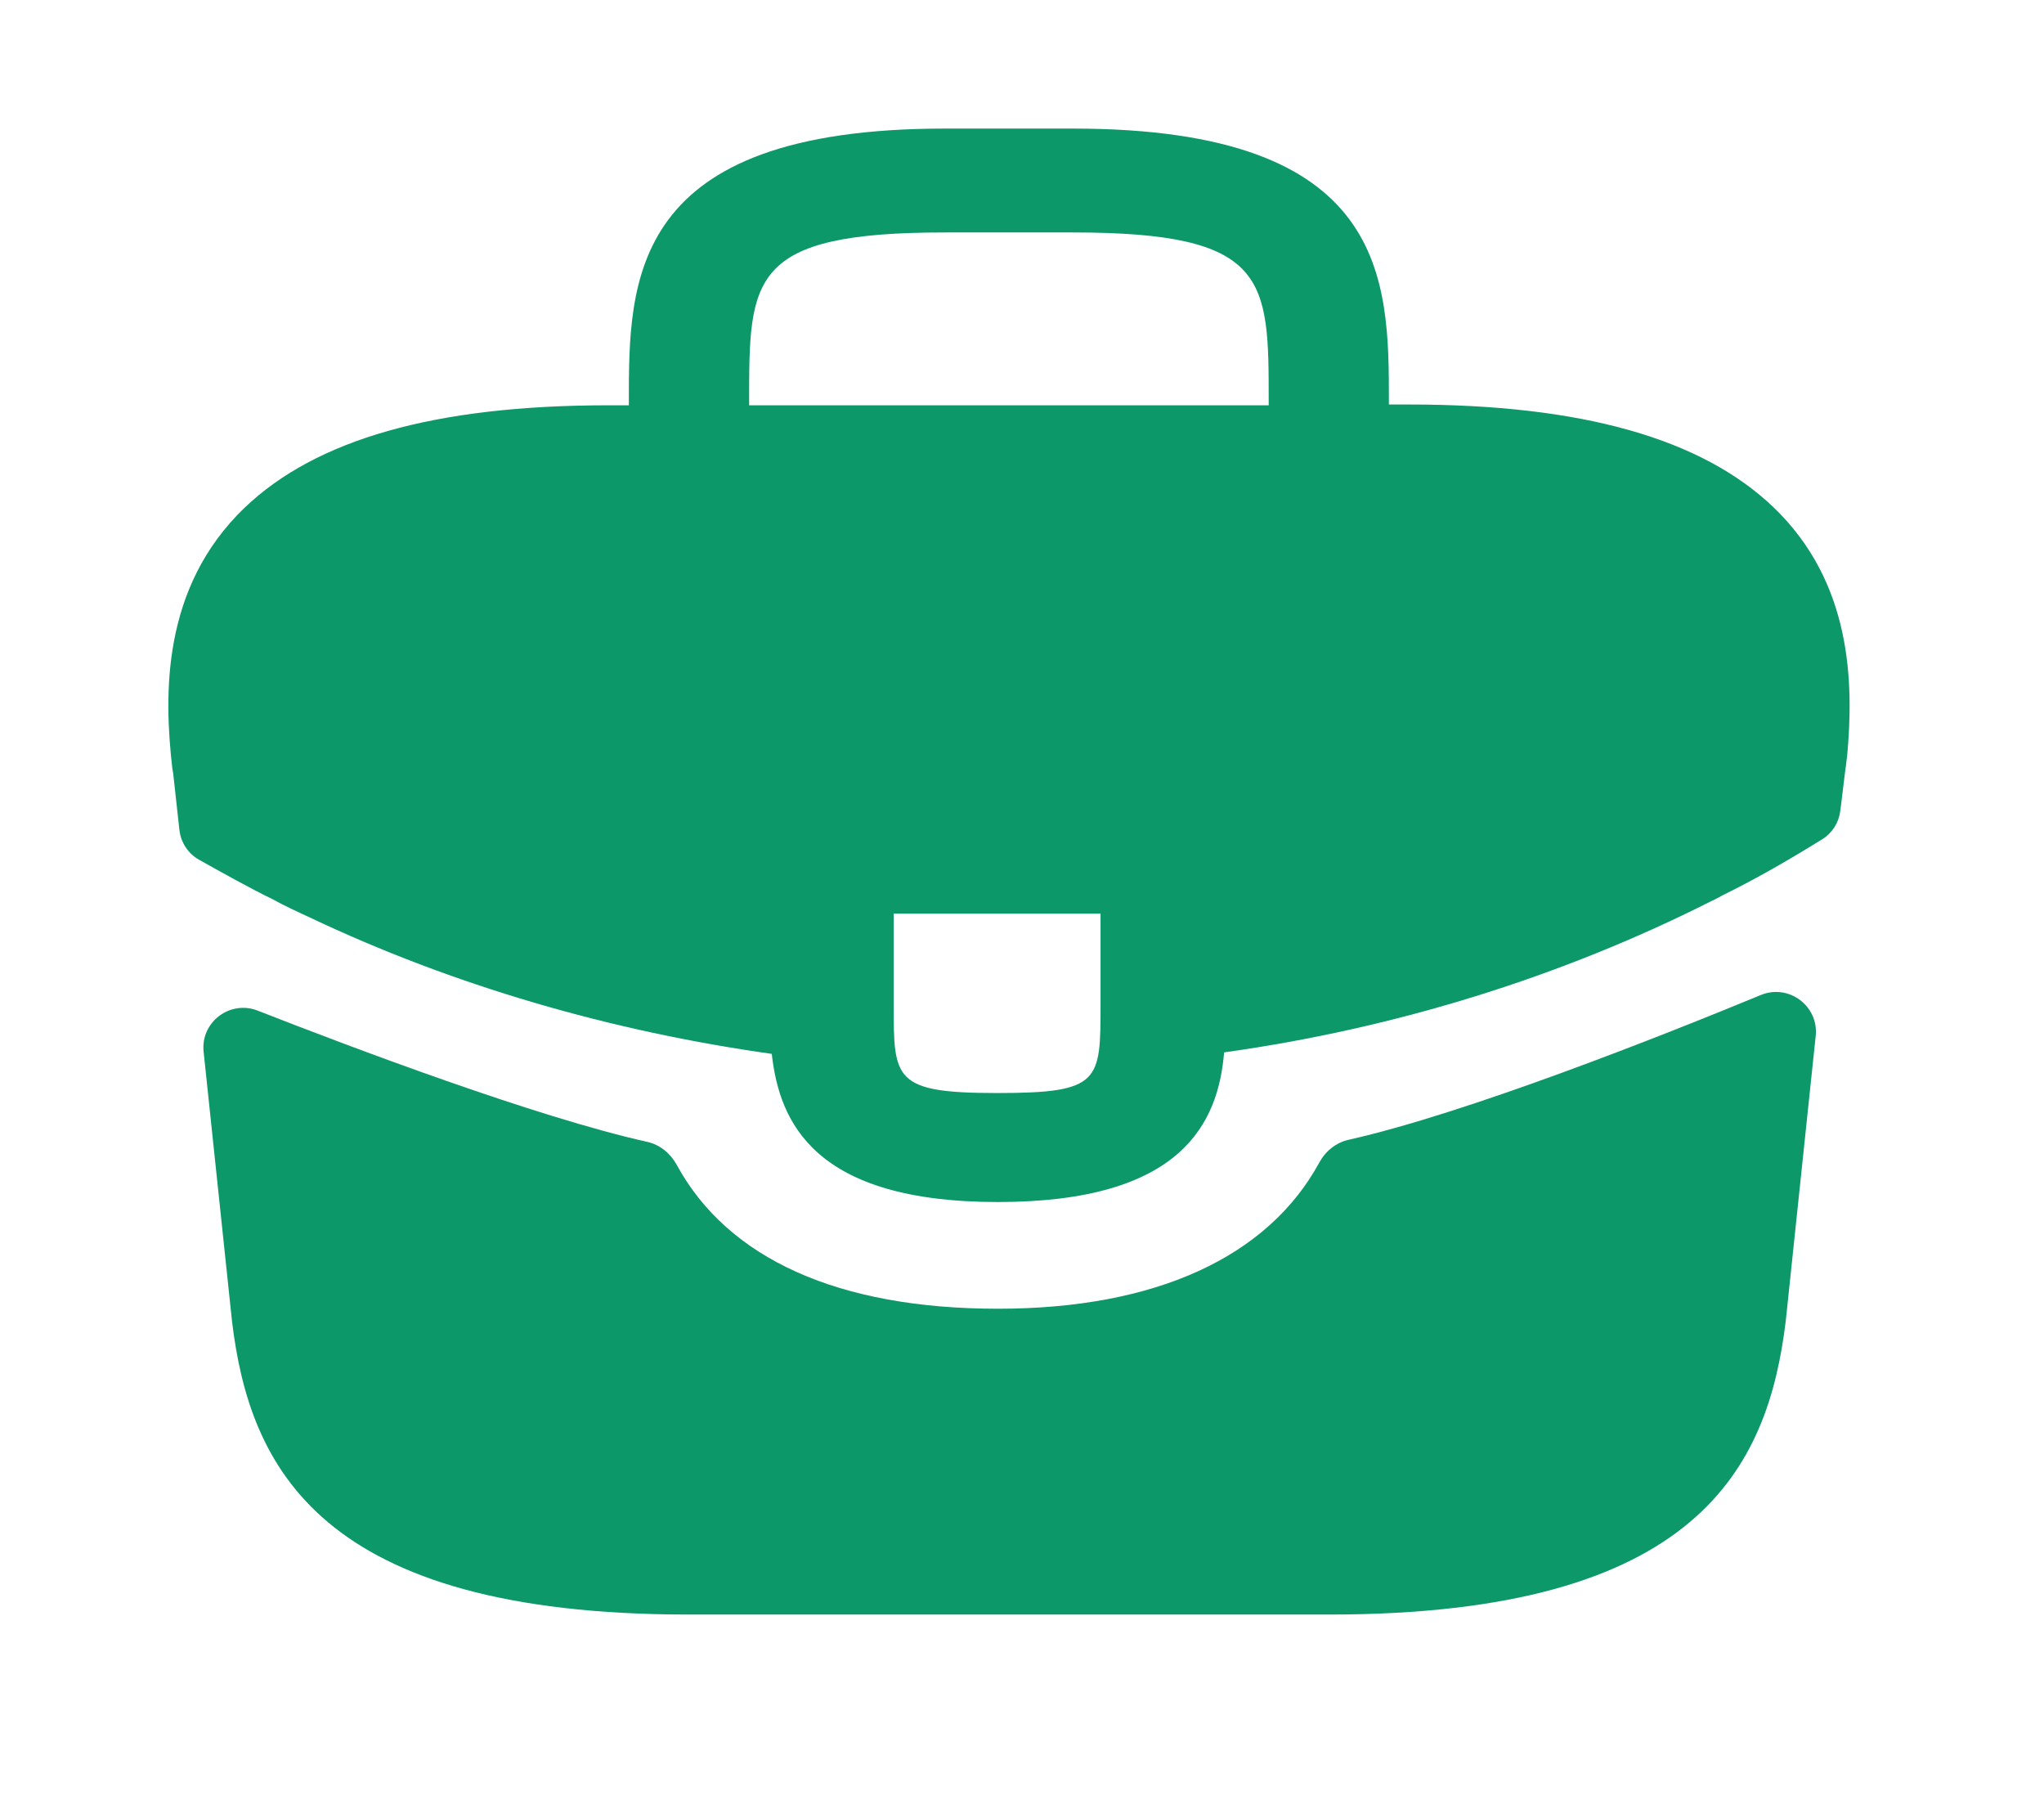 <svg width="26" height="23" viewBox="0 0 26 23" fill="none" xmlns="http://www.w3.org/2000/svg">
<path d="M22.555 6.447C21.645 5.579 20.127 5.144 17.924 5.144H17.667V5.108C17.667 3.556 17.667 1.635 13.646 1.635H12.021C7.999 1.635 7.999 3.565 7.999 5.108V5.154H7.743C5.529 5.154 4.021 5.588 3.112 6.456C2.053 7.472 2.085 8.839 2.192 9.772L2.203 9.836L2.282 10.554C2.3 10.713 2.391 10.853 2.53 10.932C2.787 11.077 3.21 11.312 3.465 11.434C3.615 11.517 3.775 11.591 3.936 11.665C5.764 12.533 7.775 13.115 9.817 13.402C9.914 14.27 10.352 15.286 12.694 15.286C15.036 15.286 15.496 14.279 15.571 13.383C17.753 13.078 19.86 12.422 21.763 11.462C21.827 11.434 21.87 11.407 21.924 11.379C22.345 11.173 22.781 10.92 23.18 10.672C23.306 10.594 23.389 10.463 23.408 10.316L23.421 10.215L23.474 9.781C23.485 9.726 23.485 9.679 23.496 9.615C23.581 8.682 23.56 7.407 22.555 6.447ZM13.999 12.774C13.999 13.752 13.999 13.9 12.684 13.9C11.368 13.9 11.368 13.725 11.368 12.783V11.619H13.999V12.774ZM9.529 5.144V5.108C9.529 3.537 9.529 2.956 12.021 2.956H13.646C16.138 2.956 16.138 3.547 16.138 5.108V5.154H9.529V5.144Z" fill="#0D986A"/>
<path d="M22.399 12.653C22.753 12.508 23.136 12.793 23.096 13.174L22.715 16.8C22.49 18.648 21.613 20.532 16.908 20.532H8.759C4.053 20.532 3.176 18.648 2.952 16.81L2.59 13.375C2.55 12.998 2.926 12.714 3.278 12.852C4.484 13.324 6.817 14.205 8.233 14.521C8.395 14.557 8.528 14.667 8.608 14.813C9.258 16.008 10.665 16.643 12.694 16.643C14.704 16.643 16.128 15.983 16.781 14.785C16.86 14.639 16.994 14.53 17.156 14.494C18.659 14.156 21.14 13.173 22.399 12.653Z" fill="#0D986A"/>
</svg>
